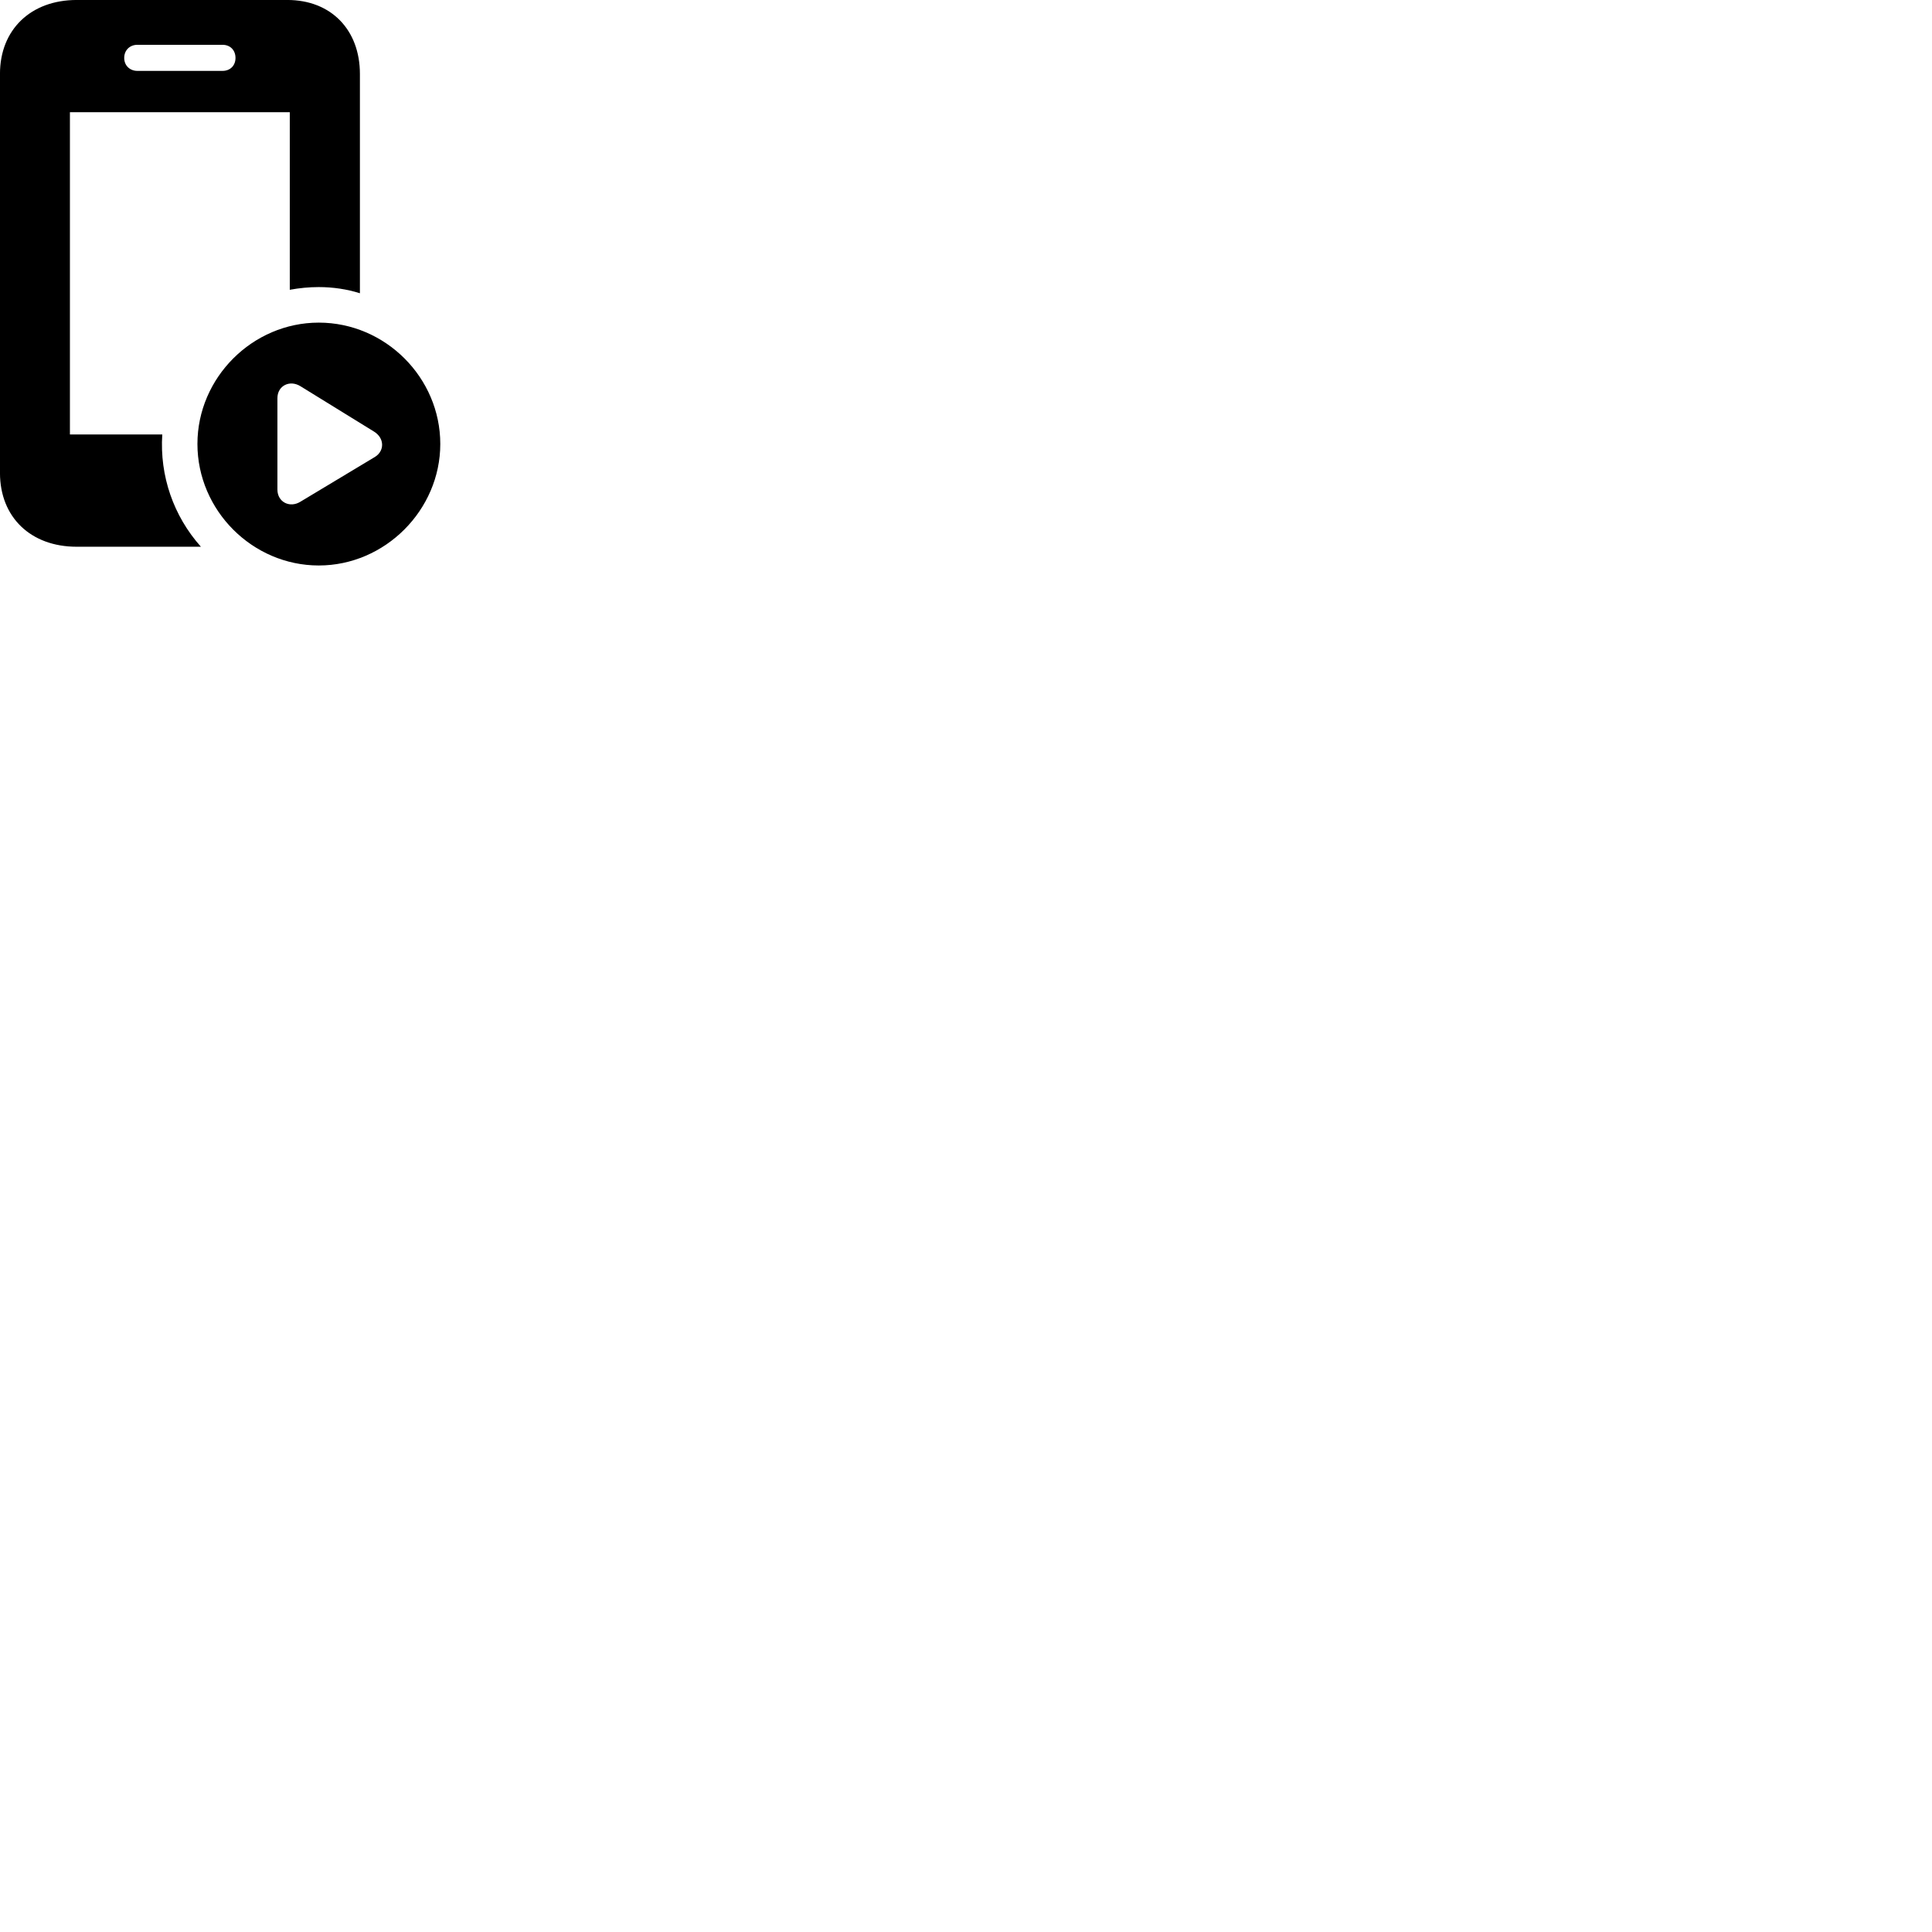 
        <svg xmlns="http://www.w3.org/2000/svg" viewBox="0 0 100 100">
            <path d="M3.619 22.489V5.809H14.999V14.999C15.489 14.909 15.989 14.859 16.499 14.859C17.239 14.859 17.969 14.969 18.629 15.179V3.829C18.629 1.539 17.129 -0.001 14.879 -0.001H3.969C1.589 -0.001 -0.001 1.539 -0.001 3.819V24.479C-0.001 26.769 1.589 28.299 3.969 28.299H10.399C8.979 26.709 8.259 24.629 8.399 22.489ZM6.429 2.999C6.429 2.589 6.729 2.319 7.109 2.319H11.519C11.909 2.319 12.189 2.589 12.189 2.999C12.189 3.399 11.909 3.669 11.519 3.669H7.109C6.729 3.669 6.429 3.399 6.429 2.999ZM16.499 29.269C19.929 29.269 22.789 26.399 22.789 22.979C22.789 19.549 19.949 16.699 16.499 16.699C13.069 16.699 10.219 19.549 10.219 22.979C10.219 26.419 13.069 29.269 16.499 29.269ZM14.359 25.339V20.609C14.359 19.959 14.999 19.649 15.549 19.989L19.359 22.339C19.909 22.679 19.909 23.339 19.409 23.649L15.549 25.969C14.999 26.309 14.359 25.989 14.359 25.339Z" />
        </svg>
    